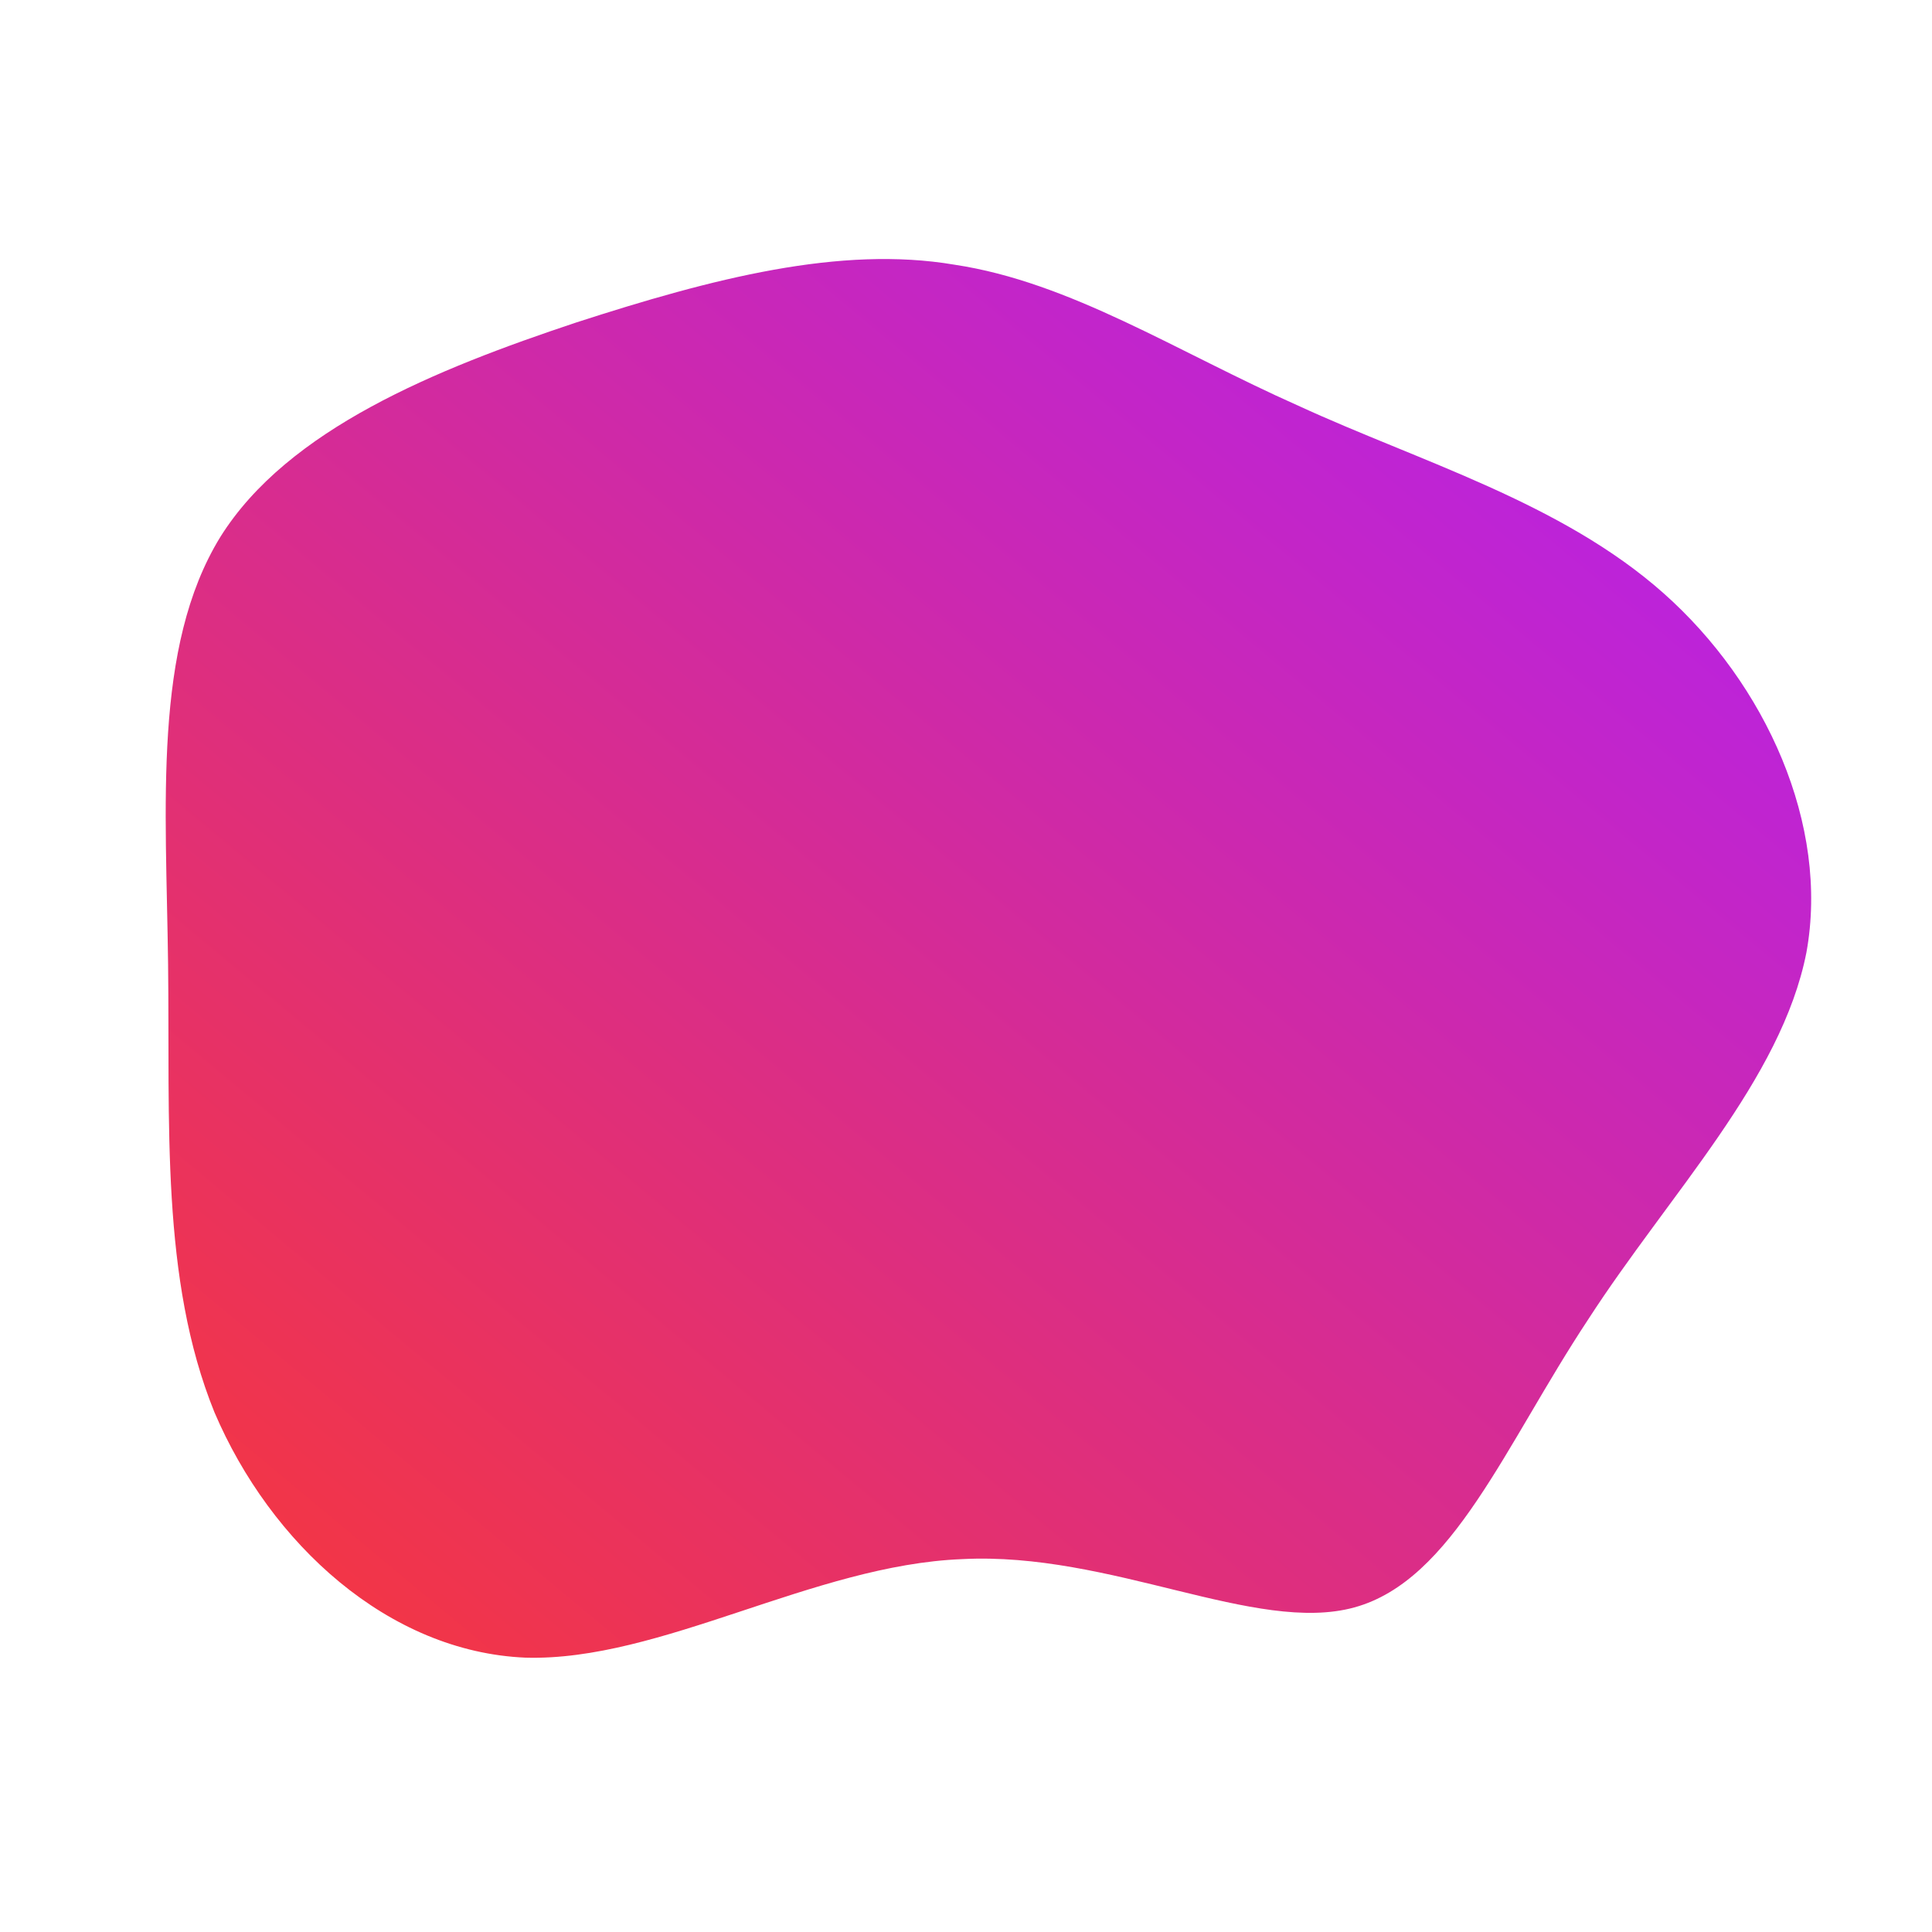 <!--?xml version="1.0" standalone="no"?-->
              <svg id="sw-js-blob-svg" viewBox="0 0 100 100" xmlns="http://www.w3.org/2000/svg" version="1.1">
                    <defs> 
                        <linearGradient id="sw-gradient" x1="0" x2="1" y1="1" y2="0">
                            <stop id="stop1" stop-color="rgba(248, 55, 55, 1)" offset="0%"></stop>
                            <stop id="stop2" stop-color="rgba(176.166, 31, 251, 1)" offset="100%"></stop>
                        </linearGradient>
                    </defs>
                <path fill="url(#sw-gradient)" d="M17.2,-29C23.5,-26.1,30.8,-24,36.1,-19.3C41.4,-14.6,44.7,-7.3,43.5,-0.7C42.2,5.9,36.4,11.8,32.2,18.3C27.9,24.8,25.2,31.8,20.1,33.2C15,34.6,7.5,30.3,-0.2,30.7C-7.9,31,-15.8,36,-22.8,35.8C-29.9,35.5,-36,29.9,-38.9,23.1C-41.7,16.2,-41.2,8.1,-41.3,-0.1C-41.4,-8.3,-42.1,-16.5,-38.6,-22.2C-35.1,-27.8,-27.4,-30.9,-20.2,-33.3C-13.1,-35.6,-6.5,-37.3,-0.6,-36.3C5.4,-35.4,10.9,-31.8,17.2,-29Z" width="100%" height="100%" transform="translate(50 50)" stroke-width="0" style="transition: all 0.3s ease 0s;" stroke="url(#sw-gradient)"></path>
              </svg>